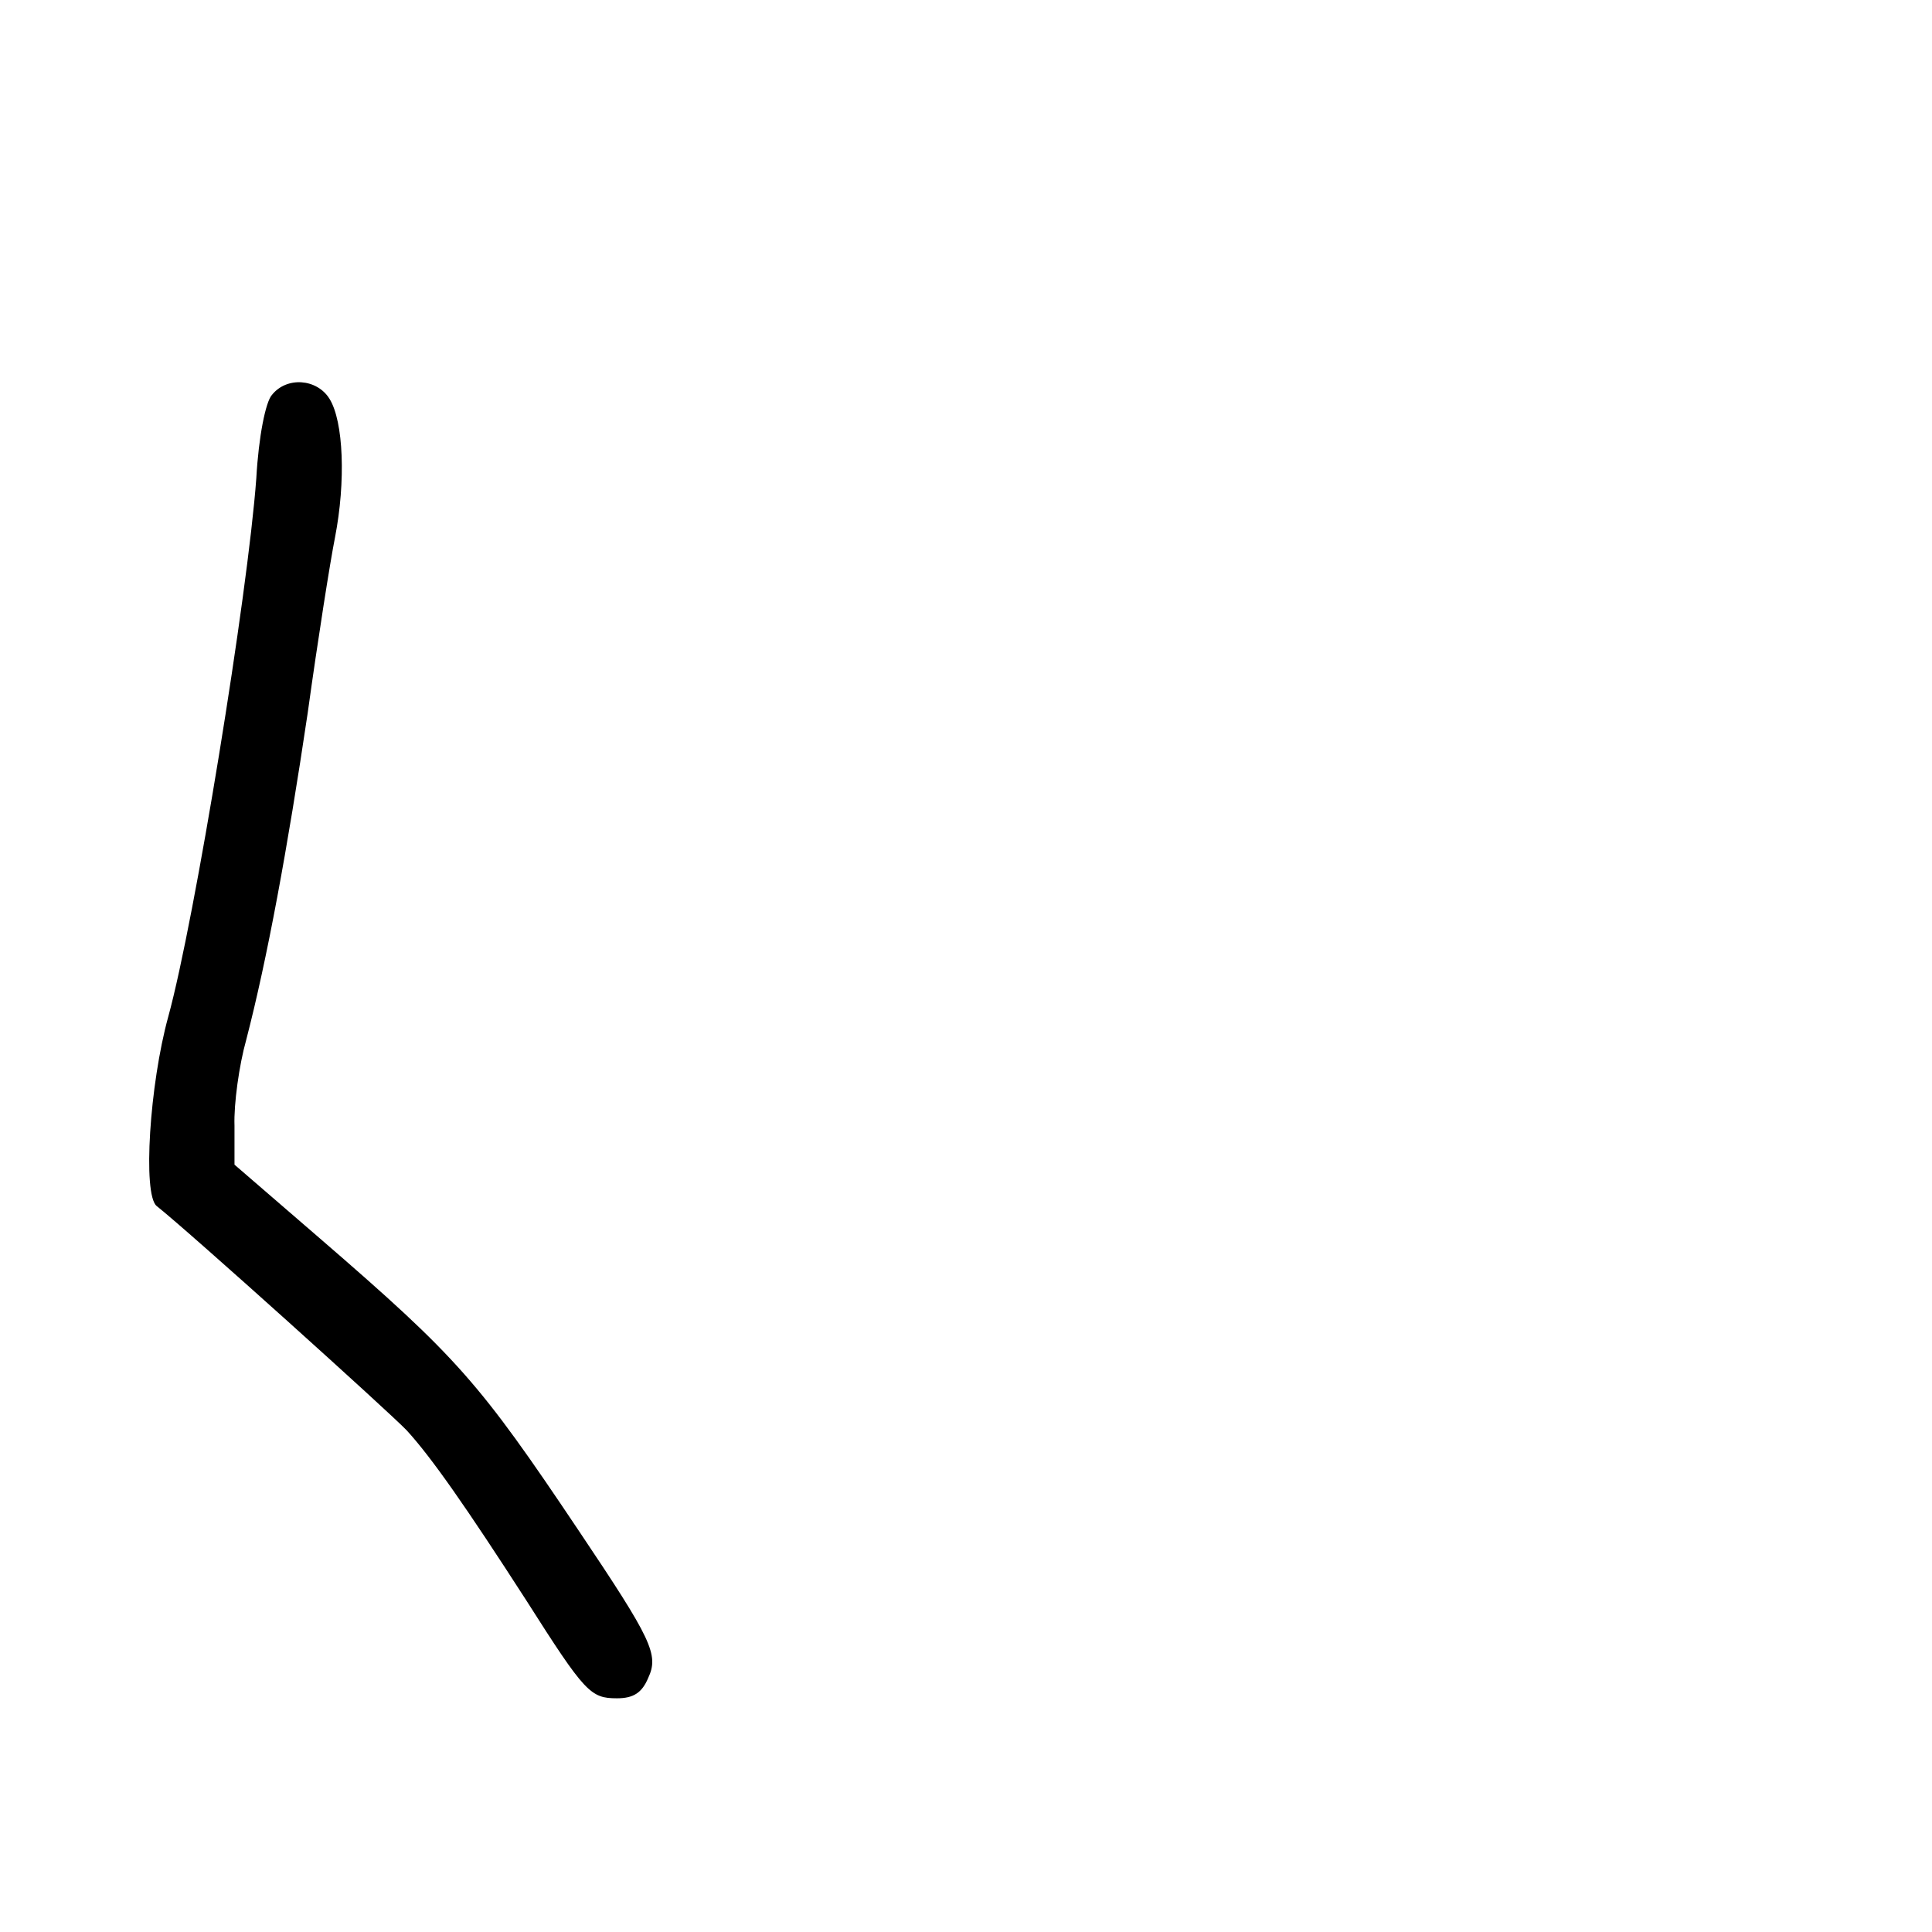 <?xml version="1.0" standalone="no"?>
<!DOCTYPE svg PUBLIC "-//W3C//DTD SVG 20010904//EN"
 "http://www.w3.org/TR/2001/REC-SVG-20010904/DTD/svg10.dtd">
<svg version="1.0" xmlns="http://www.w3.org/2000/svg"
 width="248pt" height="248pt" viewBox="0 0 248 248"
 preserveAspectRatio="xMidYMid meet">
<g transform="translate(0,248) scale(0.1,-0.1)"
fill="#000000" stroke="none">
<path d="M349 1973 c-8 -9 -17 -53 -20 -107 -11 -150 -79 -567 -113 -691 -24
-87 -33 -228 -15 -243 44 -35 298 -264 321 -288 32 -35 76 -98 154 -219 75
-118 82 -125 116 -125 21 0 32 7 40 26 14 30 5 49 -89 189 -128 191 -155 222
-332 375 l-110 95 0 50 c-1 28 6 78 15 110 27 104 53 245 79 420 13 94 29 195
35 225 14 72 11 149 -7 178 -16 26 -55 29 -74 5z"/>
</g>
</svg>
